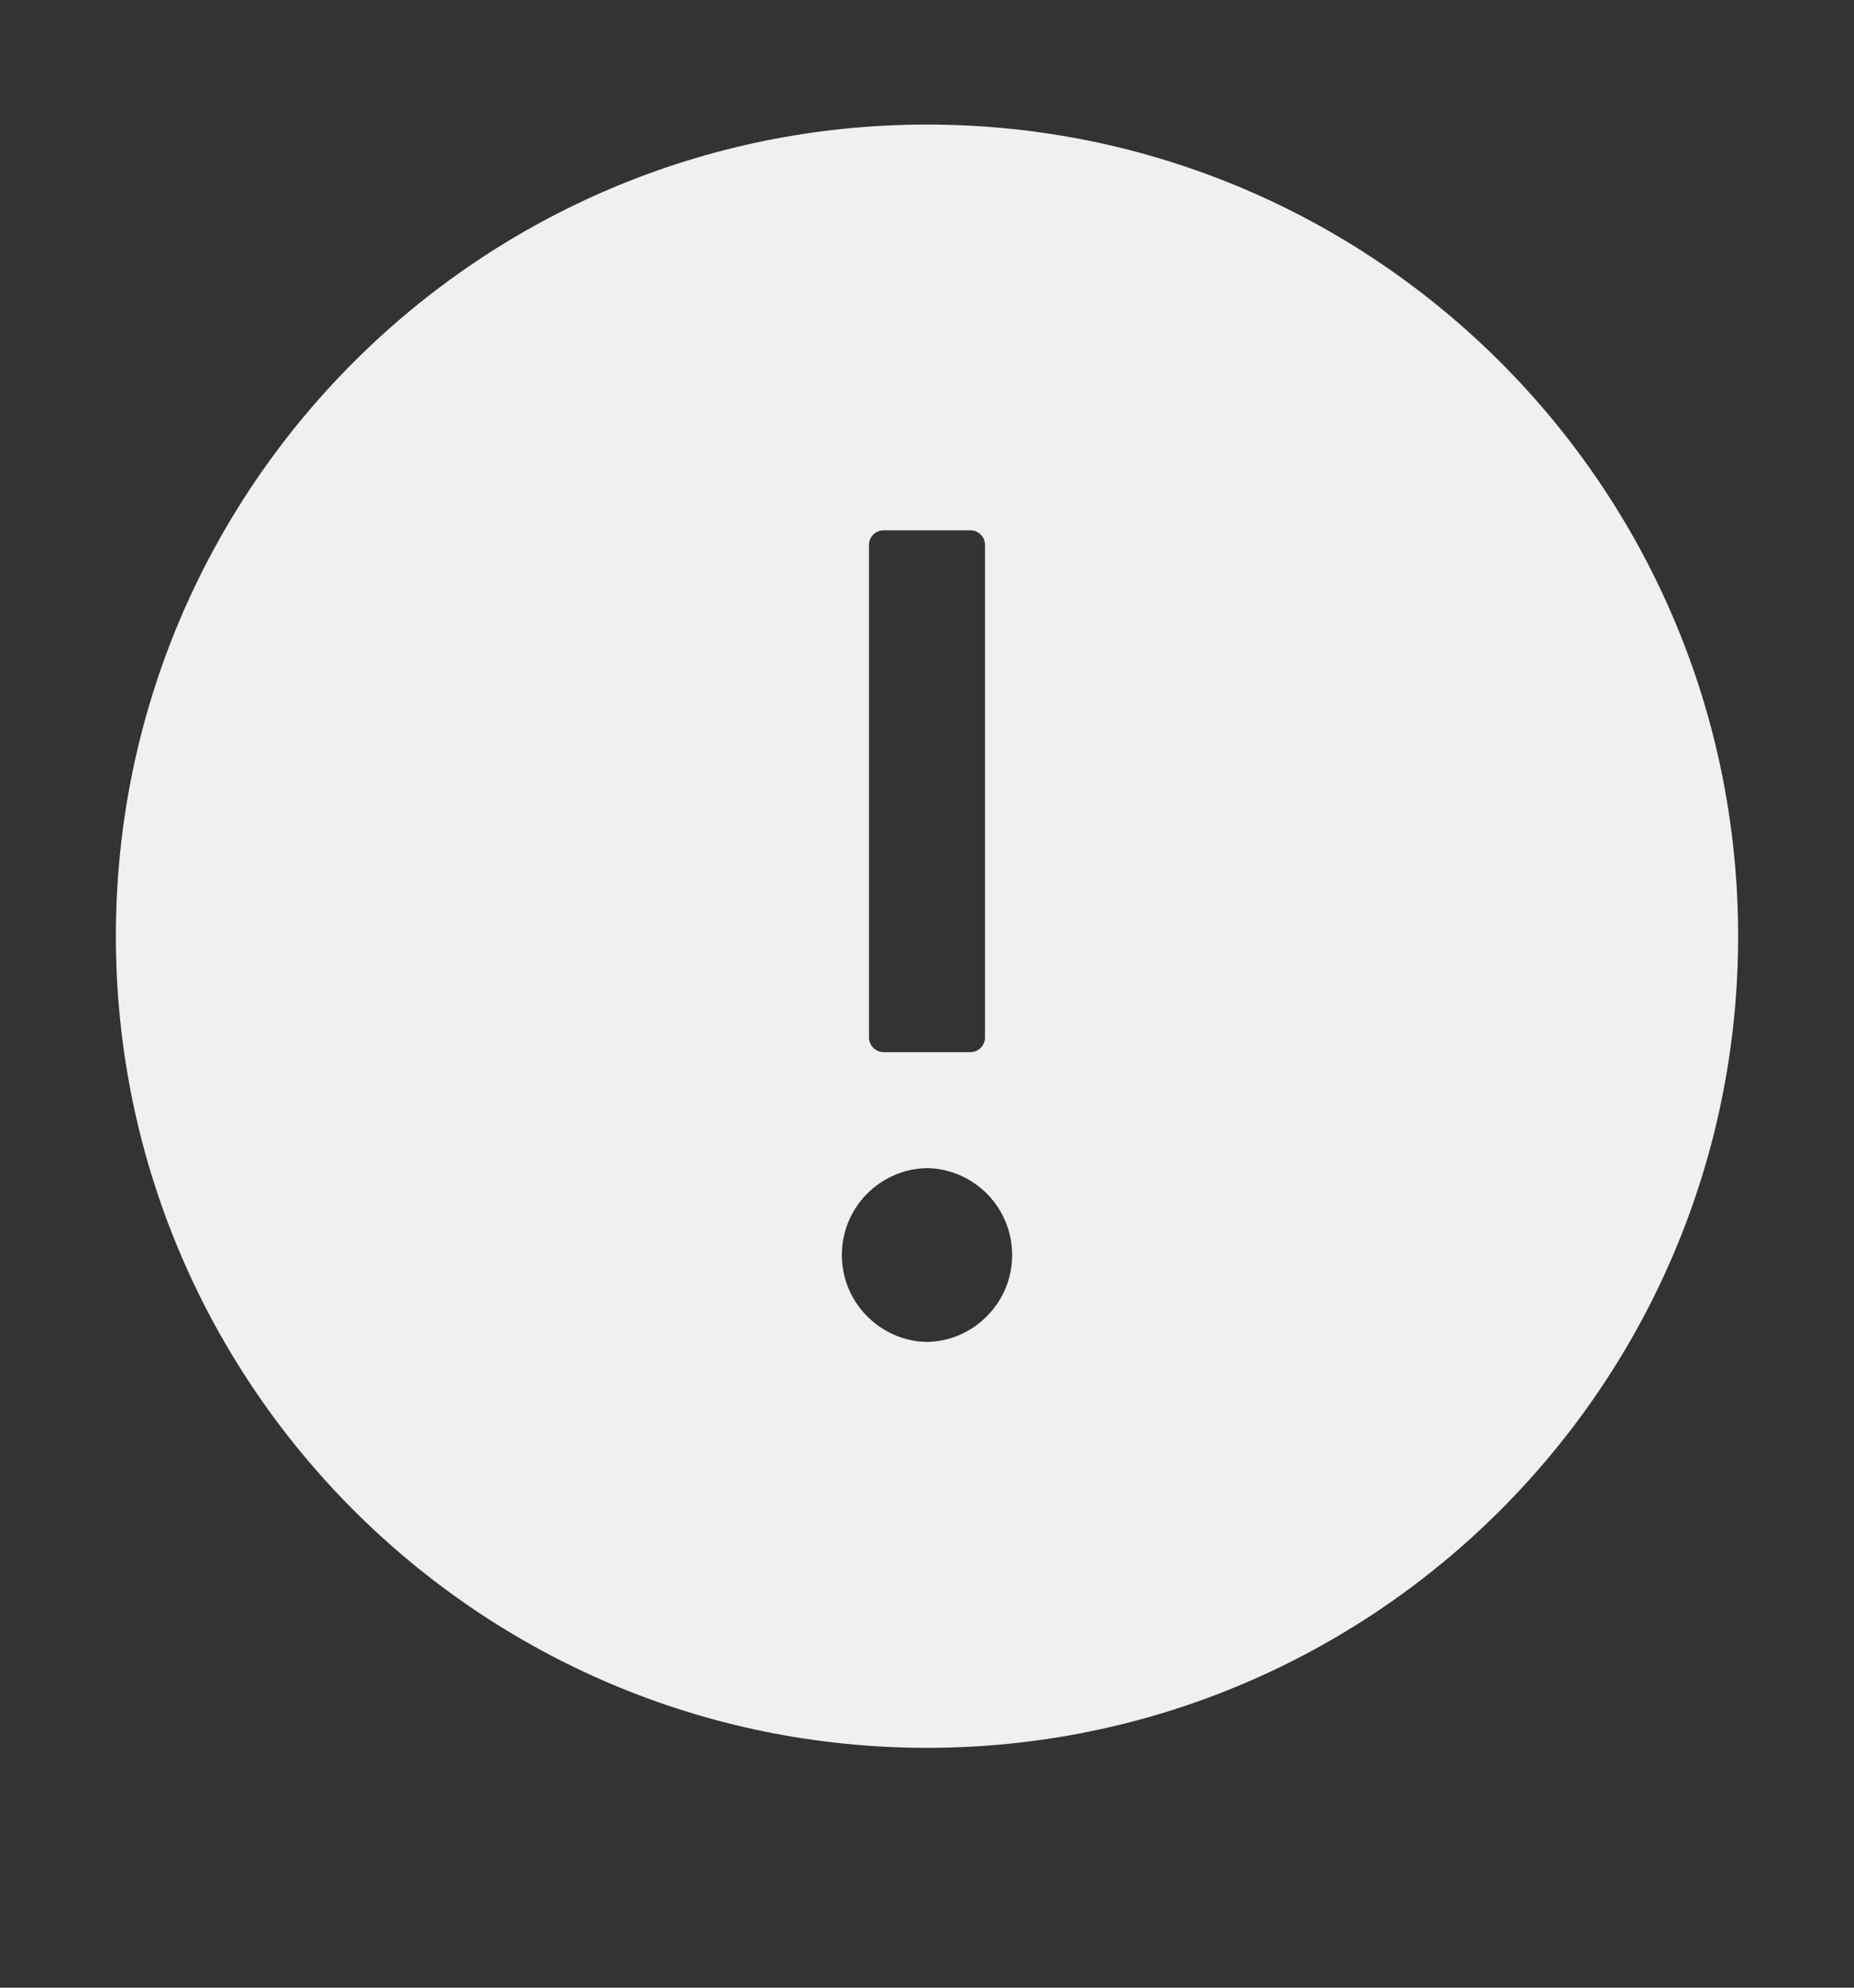 <svg width="14" height="15" viewBox="0 0 14 15" fill="none" xmlns="http://www.w3.org/2000/svg">
<rect x="0" y="0" width="14" height="15" fill="#333333" stroke="none"/>
<g clip-path="url(#clip0_7448_139257)">
<g clip-path="url(#clip1_7448_139257)">
<path d="M7 0.94C3.618 0.94 0.875 3.682 0.875 7.065C0.875 10.447 3.618 13.19 7 13.19C10.382 13.19 13.125 10.447 13.125 7.065C13.125 3.682 10.382 0.94 7 0.94ZM6.562 4.111C6.562 4.051 6.612 4.002 6.672 4.002H7.328C7.388 4.002 7.438 4.051 7.438 4.111V7.83C7.438 7.89 7.388 7.94 7.328 7.94H6.672C6.612 7.94 6.562 7.89 6.562 7.83V4.111ZM7 10.127C6.828 10.124 6.665 10.053 6.545 9.93C6.424 9.808 6.357 9.643 6.357 9.471C6.357 9.299 6.424 9.134 6.545 9.011C6.665 8.889 6.828 8.818 7 8.815C7.172 8.818 7.335 8.889 7.455 9.011C7.576 9.134 7.643 9.299 7.643 9.471C7.643 9.643 7.576 9.808 7.455 9.93C7.335 10.053 7.172 10.124 7 10.127Z" fill="#F0F0F0"/>
</g>
</g>
<defs>
<clipPath id="clip0_7448_139257">
<rect width="14" height="14" fill="white" transform="translate(0 0.065)"/>
</clipPath>
<clipPath id="clip1_7448_139257">
<rect width="14" height="14" fill="white" transform="translate(0 0.065)"/>
</clipPath>
</defs>
</svg>
